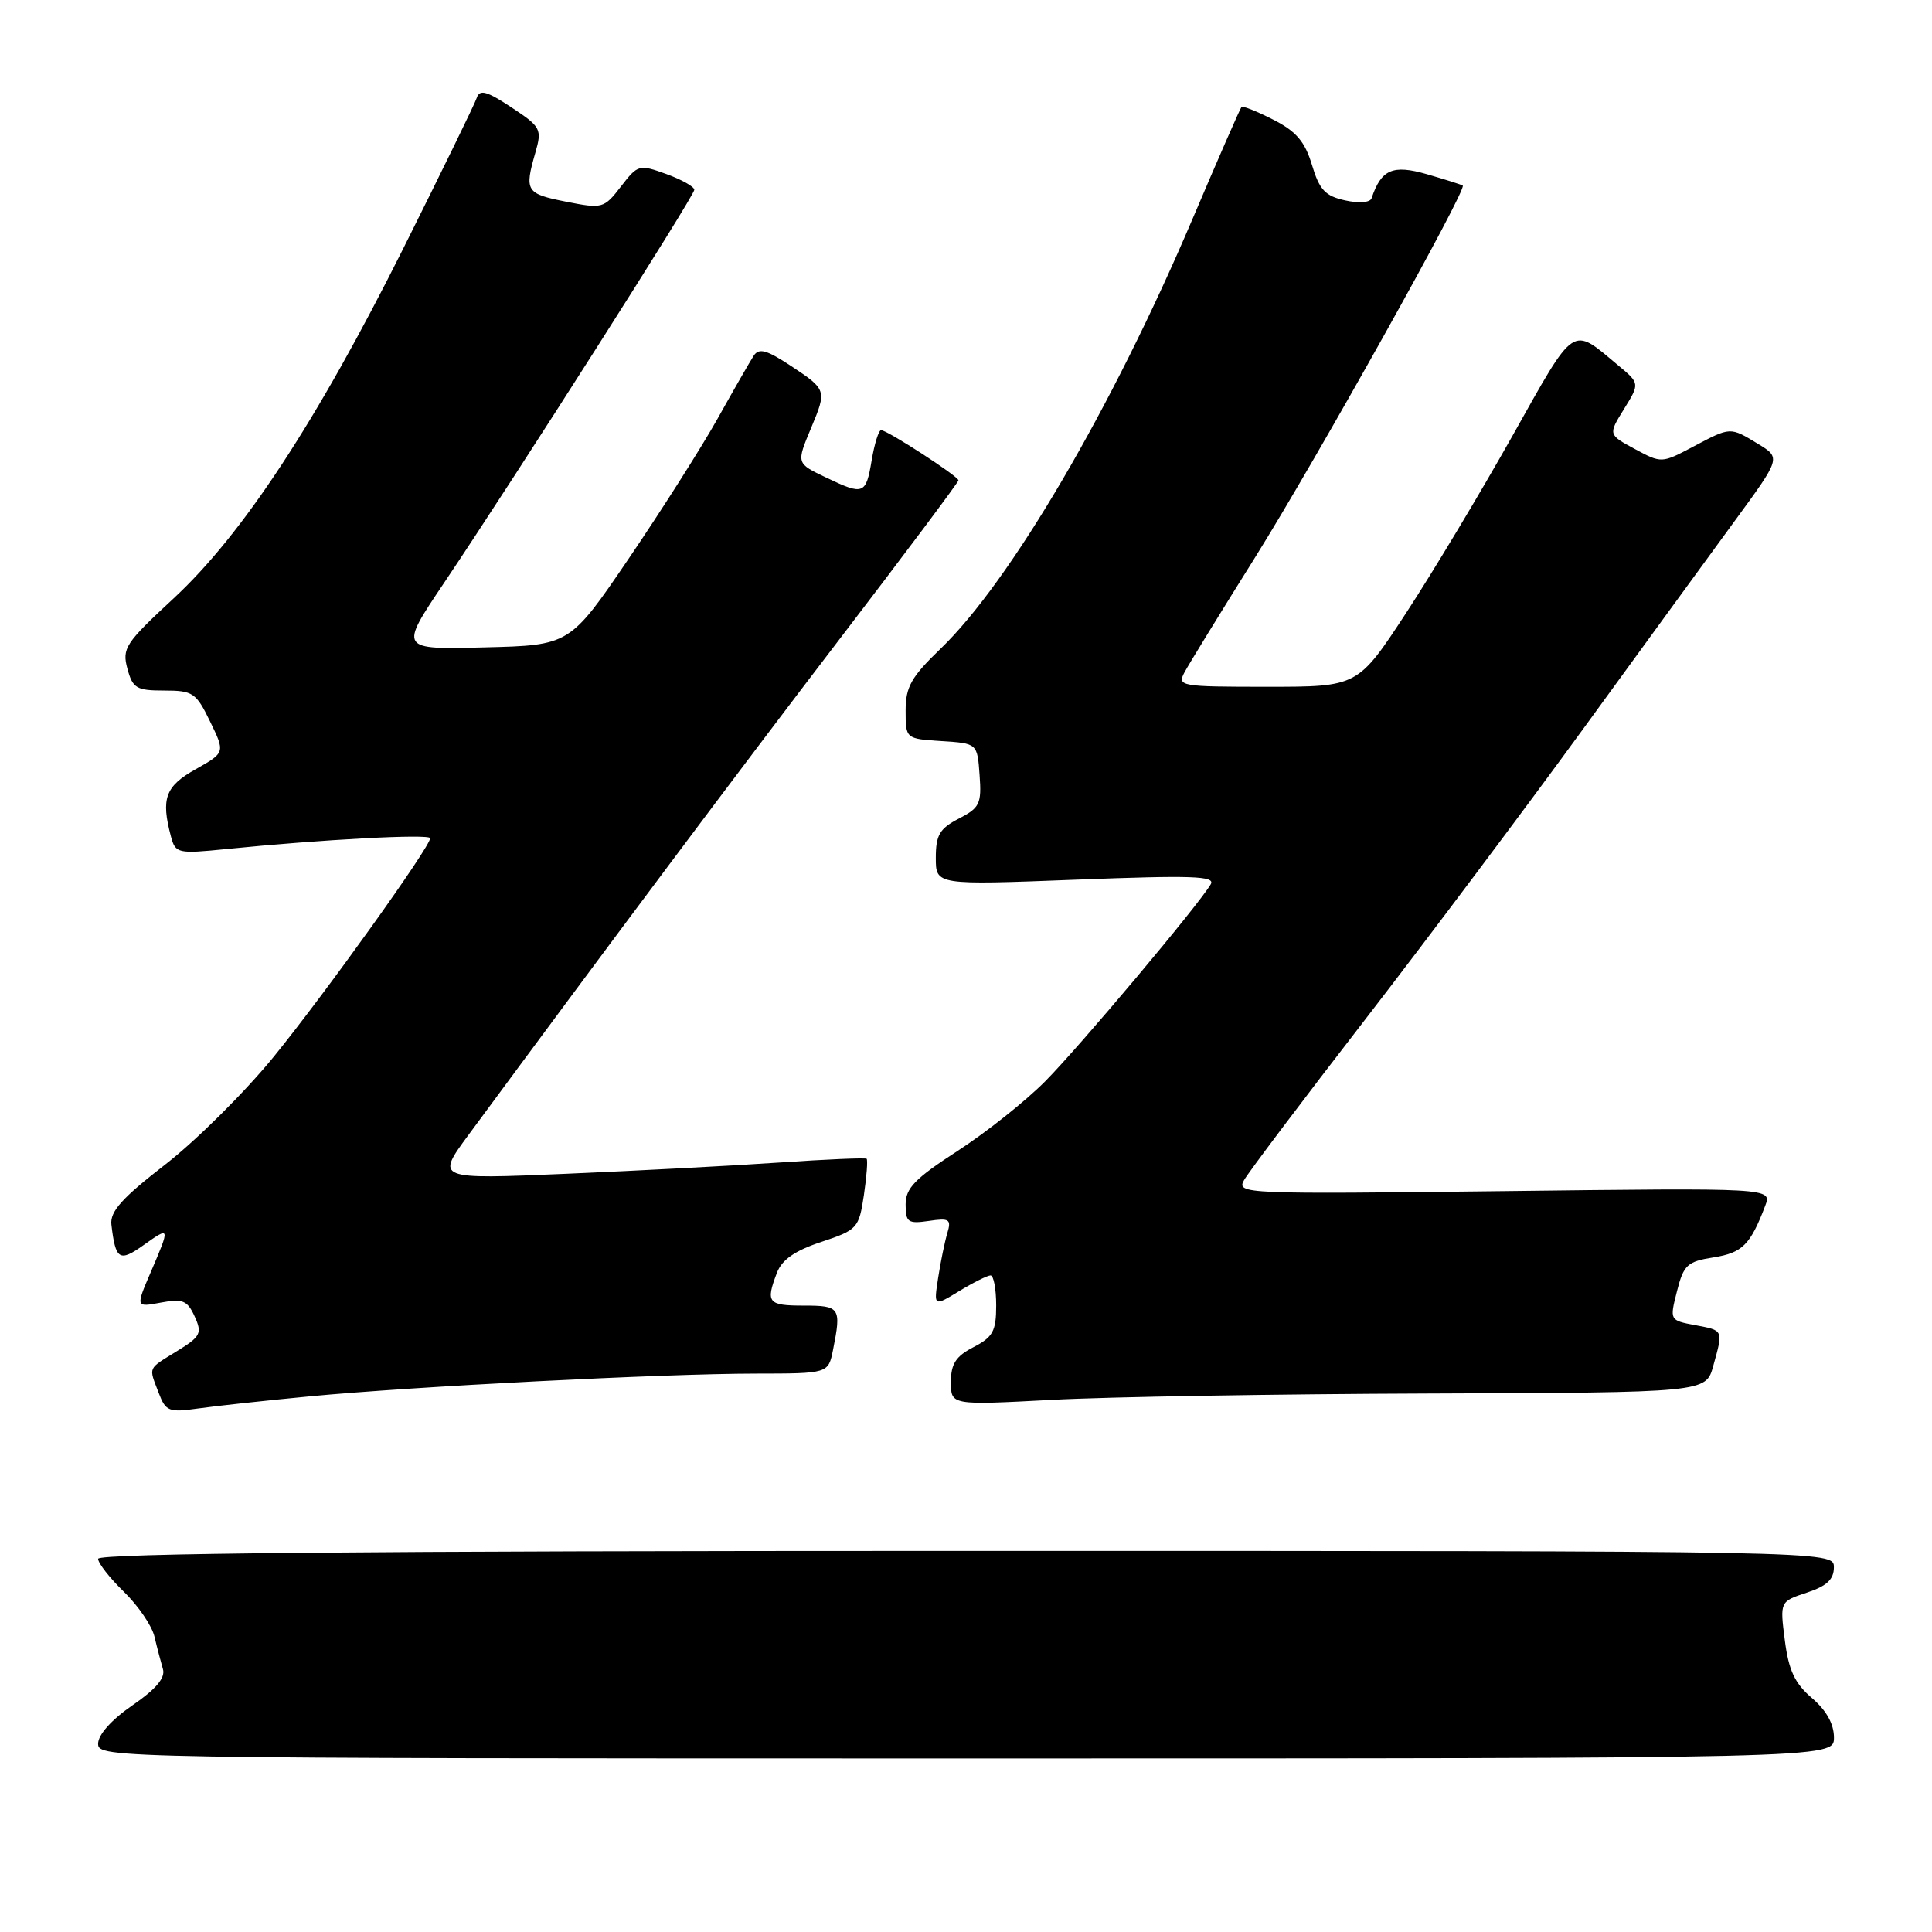 <?xml version="1.0" encoding="UTF-8" standalone="no"?>
<!DOCTYPE svg PUBLIC "-//W3C//DTD SVG 1.1//EN" "http://www.w3.org/Graphics/SVG/1.1/DTD/svg11.dtd" >
<svg xmlns="http://www.w3.org/2000/svg" xmlns:xlink="http://www.w3.org/1999/xlink" version="1.1" viewBox="0 0 256 256">
 <g >
 <path fill="currentColor"
d=" M 243.01 230.25 C 243.01 228.44 242.02 226.65 240.09 225.00 C 237.82 223.06 237.01 221.34 236.50 217.35 C 235.84 212.21 235.84 212.21 239.42 211.03 C 242.07 210.15 243.00 209.28 243.00 207.67 C 243.00 205.50 243.00 205.50 128.00 205.50 C 48.08 205.50 13.00 205.82 13.00 206.55 C 13.00 207.13 14.54 209.10 16.42 210.92 C 18.30 212.75 20.13 215.42 20.47 216.87 C 20.81 218.32 21.32 220.25 21.59 221.17 C 21.93 222.32 20.67 223.82 17.54 225.97 C 14.77 227.88 13.00 229.86 13.00 231.05 C 13.00 232.97 14.61 233.00 128.00 233.00 C 243.00 233.00 243.00 233.00 243.01 230.25 Z  M 41.00 185.03 C 54.69 183.72 87.89 182.02 100.12 182.01 C 109.75 182.00 109.75 182.00 110.38 178.87 C 111.50 173.26 111.32 173.00 106.50 173.00 C 101.75 173.00 101.44 172.61 102.94 168.67 C 103.60 166.92 105.32 165.72 108.83 164.56 C 113.61 162.97 113.81 162.75 114.47 158.36 C 114.84 155.86 115.00 153.69 114.83 153.54 C 114.65 153.40 109.52 153.61 103.44 154.03 C 97.36 154.45 84.59 155.12 75.06 155.53 C 57.74 156.27 57.74 156.27 62.08 150.38 C 81.13 124.55 97.72 102.38 111.17 84.79 C 119.88 73.41 127.00 63.89 127.00 63.65 C 127.00 63.12 117.57 57.00 116.75 57.00 C 116.43 57.00 115.87 58.80 115.50 61.00 C 114.74 65.53 114.43 65.65 109.53 63.31 C 105.48 61.38 105.50 61.44 107.50 56.65 C 109.56 51.72 109.53 51.62 104.87 48.53 C 101.57 46.35 100.56 46.07 99.86 47.15 C 99.38 47.89 97.22 51.65 95.07 55.50 C 92.91 59.35 87.62 67.67 83.32 74.00 C 75.50 85.50 75.50 85.50 64.20 85.78 C 52.90 86.07 52.90 86.07 58.81 77.28 C 68.52 62.83 92.00 25.95 92.00 25.15 C 92.00 24.74 90.33 23.80 88.29 23.06 C 84.69 21.76 84.52 21.80 82.28 24.71 C 80.03 27.62 79.83 27.68 74.99 26.72 C 69.69 25.67 69.47 25.33 70.94 20.22 C 71.83 17.11 71.68 16.81 67.77 14.23 C 64.51 12.07 63.56 11.81 63.18 12.95 C 62.92 13.75 58.52 22.75 53.42 32.96 C 41.95 55.89 32.13 70.84 22.97 79.32 C 16.62 85.20 16.15 85.91 16.88 88.60 C 17.58 91.20 18.08 91.50 21.75 91.50 C 25.56 91.50 25.99 91.79 27.84 95.61 C 29.84 99.72 29.84 99.72 25.92 101.93 C 21.90 104.18 21.31 105.81 22.65 110.84 C 23.25 113.08 23.55 113.15 29.93 112.51 C 42.60 111.23 57.00 110.47 57.00 111.07 C 57.00 112.22 43.16 131.55 36.29 140.00 C 32.48 144.68 26.03 151.09 21.94 154.27 C 16.17 158.74 14.56 160.53 14.76 162.27 C 15.31 166.94 15.81 167.27 19.00 165.00 C 22.56 162.47 22.57 162.51 19.99 168.53 C 17.97 173.23 17.97 173.23 21.32 172.60 C 24.21 172.06 24.82 172.31 25.79 174.43 C 26.81 176.67 26.60 177.09 23.45 179.03 C 19.51 181.47 19.69 181.05 21.02 184.55 C 21.96 187.02 22.36 187.18 26.27 186.63 C 28.60 186.30 35.22 185.58 41.00 185.03 Z  M 189.39 184.65 C 226.04 184.52 226.04 184.52 227.01 181.01 C 228.35 176.18 228.41 176.30 224.61 175.59 C 221.23 174.95 221.23 174.94 222.21 171.09 C 223.09 167.61 223.57 167.16 227.06 166.61 C 230.88 166.00 231.93 164.95 233.90 159.77 C 234.80 157.40 234.80 157.40 199.30 157.83 C 164.80 158.24 163.82 158.20 164.84 156.38 C 165.42 155.34 172.67 145.72 180.96 135.00 C 189.24 124.28 202.24 106.95 209.84 96.50 C 217.44 86.05 226.43 73.71 229.82 69.08 C 235.98 60.67 235.98 60.67 232.97 58.83 C 229.21 56.55 229.36 56.54 224.33 59.20 C 220.19 61.39 220.15 61.40 216.63 59.50 C 213.09 57.59 213.09 57.59 215.19 54.20 C 217.29 50.80 217.29 50.80 214.39 48.39 C 208.18 43.20 208.83 42.76 200.41 57.75 C 196.16 65.31 189.81 75.89 186.30 81.25 C 179.91 91.00 179.91 91.00 167.92 91.00 C 156.38 91.00 155.97 90.93 156.96 89.07 C 157.53 88.01 161.74 81.14 166.33 73.82 C 174.52 60.71 194.45 25.03 193.82 24.59 C 193.65 24.46 191.50 23.79 189.06 23.08 C 184.54 21.78 183.02 22.45 181.74 26.27 C 181.55 26.84 180.08 26.96 178.23 26.55 C 175.59 25.97 174.83 25.15 173.84 21.85 C 172.91 18.76 171.76 17.41 168.72 15.86 C 166.57 14.76 164.67 14.00 164.50 14.18 C 164.33 14.36 161.41 21.02 158.02 29.00 C 147.34 54.11 133.90 77.03 124.63 85.96 C 120.74 89.70 120.00 91.02 120.00 94.15 C 120.00 97.89 120.00 97.89 124.75 98.20 C 129.50 98.50 129.50 98.50 129.80 102.70 C 130.08 106.50 129.82 107.04 127.05 108.47 C 124.50 109.79 124.00 110.65 124.00 113.67 C 124.00 117.28 124.00 117.28 142.61 116.56 C 157.96 115.97 161.08 116.07 160.43 117.17 C 158.80 119.95 143.03 138.71 138.48 143.29 C 135.86 145.93 130.63 150.08 126.86 152.52 C 121.24 156.16 120.00 157.44 120.00 159.59 C 120.00 161.96 120.31 162.18 123.07 161.78 C 125.81 161.37 126.08 161.56 125.52 163.41 C 125.18 164.56 124.63 167.22 124.31 169.32 C 123.72 173.14 123.72 173.14 127.11 171.07 C 128.97 169.94 130.84 169.01 131.25 169.00 C 131.66 169.00 132.00 170.79 132.00 172.97 C 132.00 176.38 131.57 177.17 129.00 178.50 C 126.65 179.71 126.00 180.72 126.00 183.13 C 126.00 186.20 126.00 186.20 139.37 185.49 C 146.73 185.09 169.23 184.72 189.39 184.65 Z "/>
</g>
</svg>